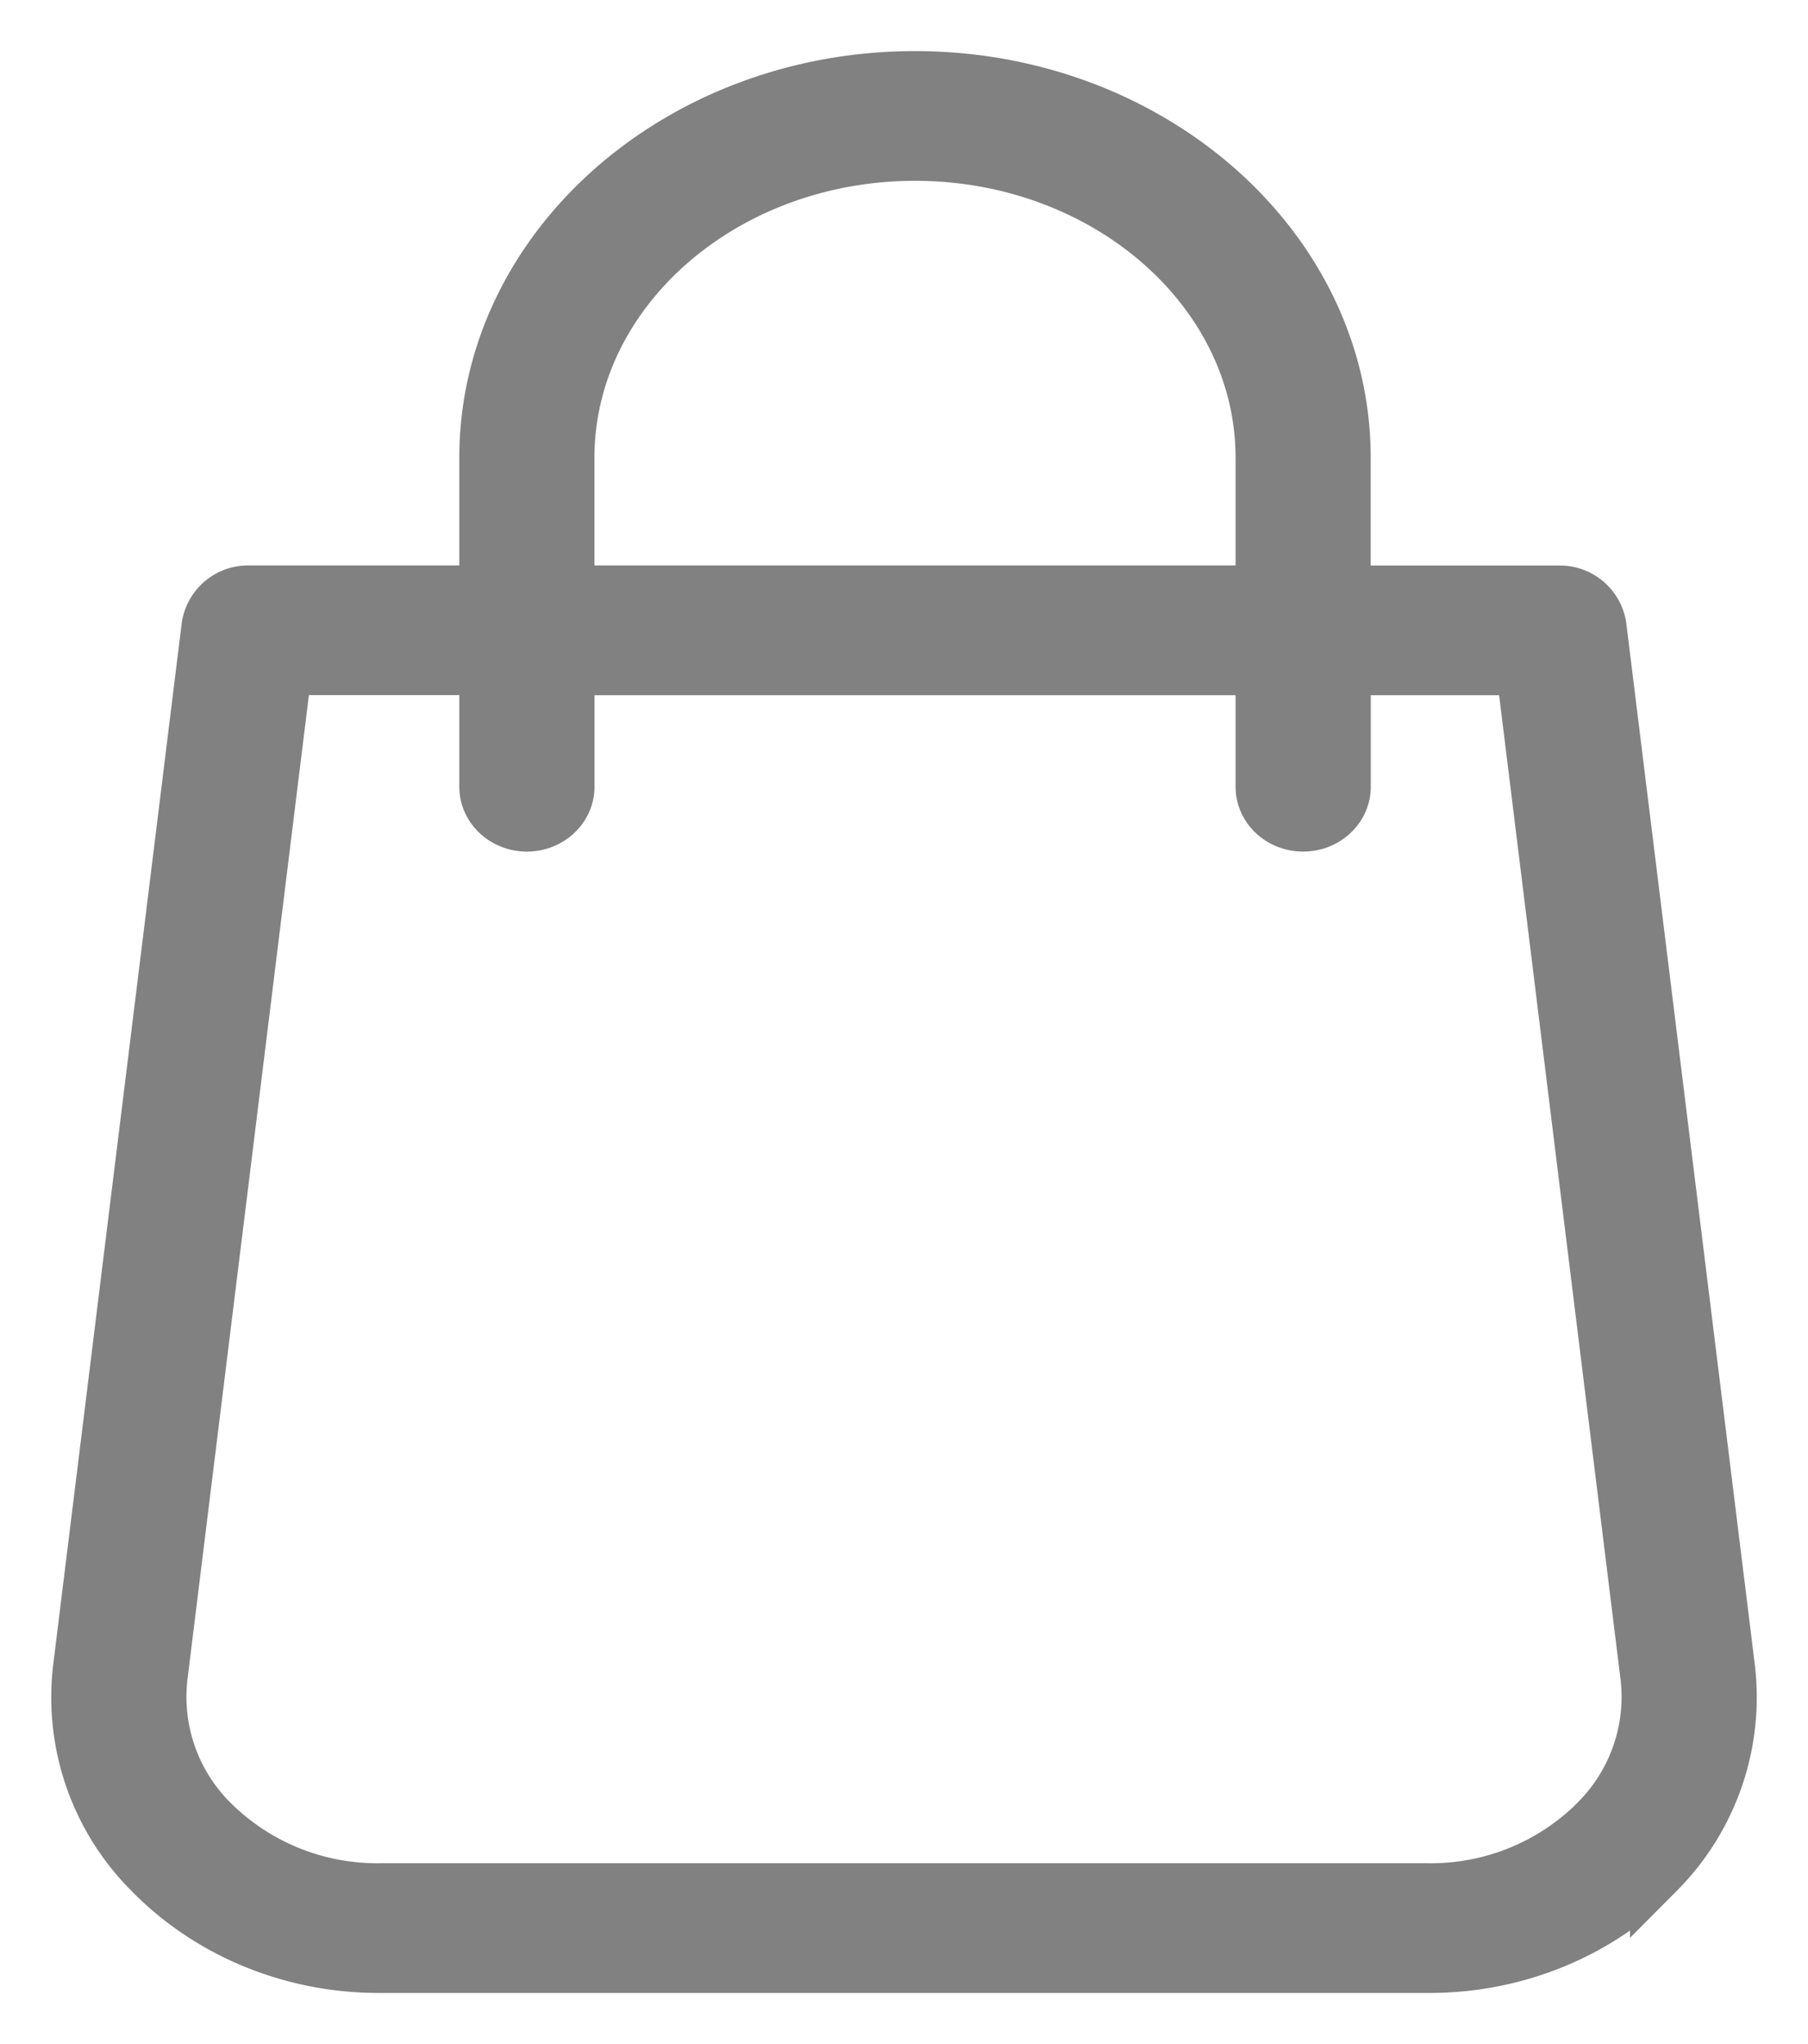 <svg xmlns="http://www.w3.org/2000/svg" width="23" height="26" viewBox="0 0 23 26">
    <path fill="#818181" fill-rule="nonzero" stroke="#818181" stroke-width=".7" d="M20.341 7.969a.503.503 0 0 0-.506-.426h-2.748v-1.72c0-2.66-2.45-4.823-5.447-4.823-2.998 0-5.447 2.163-5.447 4.822v1.72H3.165a.503.503 0 0 0-.506.427l-1.635 13.25a3.13 3.13 0 0 0 .892 2.581c.748.77 1.813 1.207 2.928 1.2h13.311c1.115.008 2.181-.428 2.93-1.198a3.138 3.138 0 0 0 .891-2.586L20.341 7.969zM7.212 5.822c0-2.135 1.992-3.872 4.428-3.872s4.428 1.737 4.428 3.872v1.72H7.212v-1.72zM20.324 23.17a2.995 2.995 0 0 1-2.169.88H4.845a2.994 2.994 0 0 1-2.168-.88 2.247 2.247 0 0 1-.64-1.847L3.62 8.492h2.573v1.515c0 .262.228.475.51.475.28 0 .51-.213.51-.475V8.493h8.855v1.514c0 .262.228.475.51.475.281 0 .51-.213.51-.475V8.493h2.292l1.583 12.829a2.246 2.246 0 0 1-.64 1.847z"/>
</svg>
